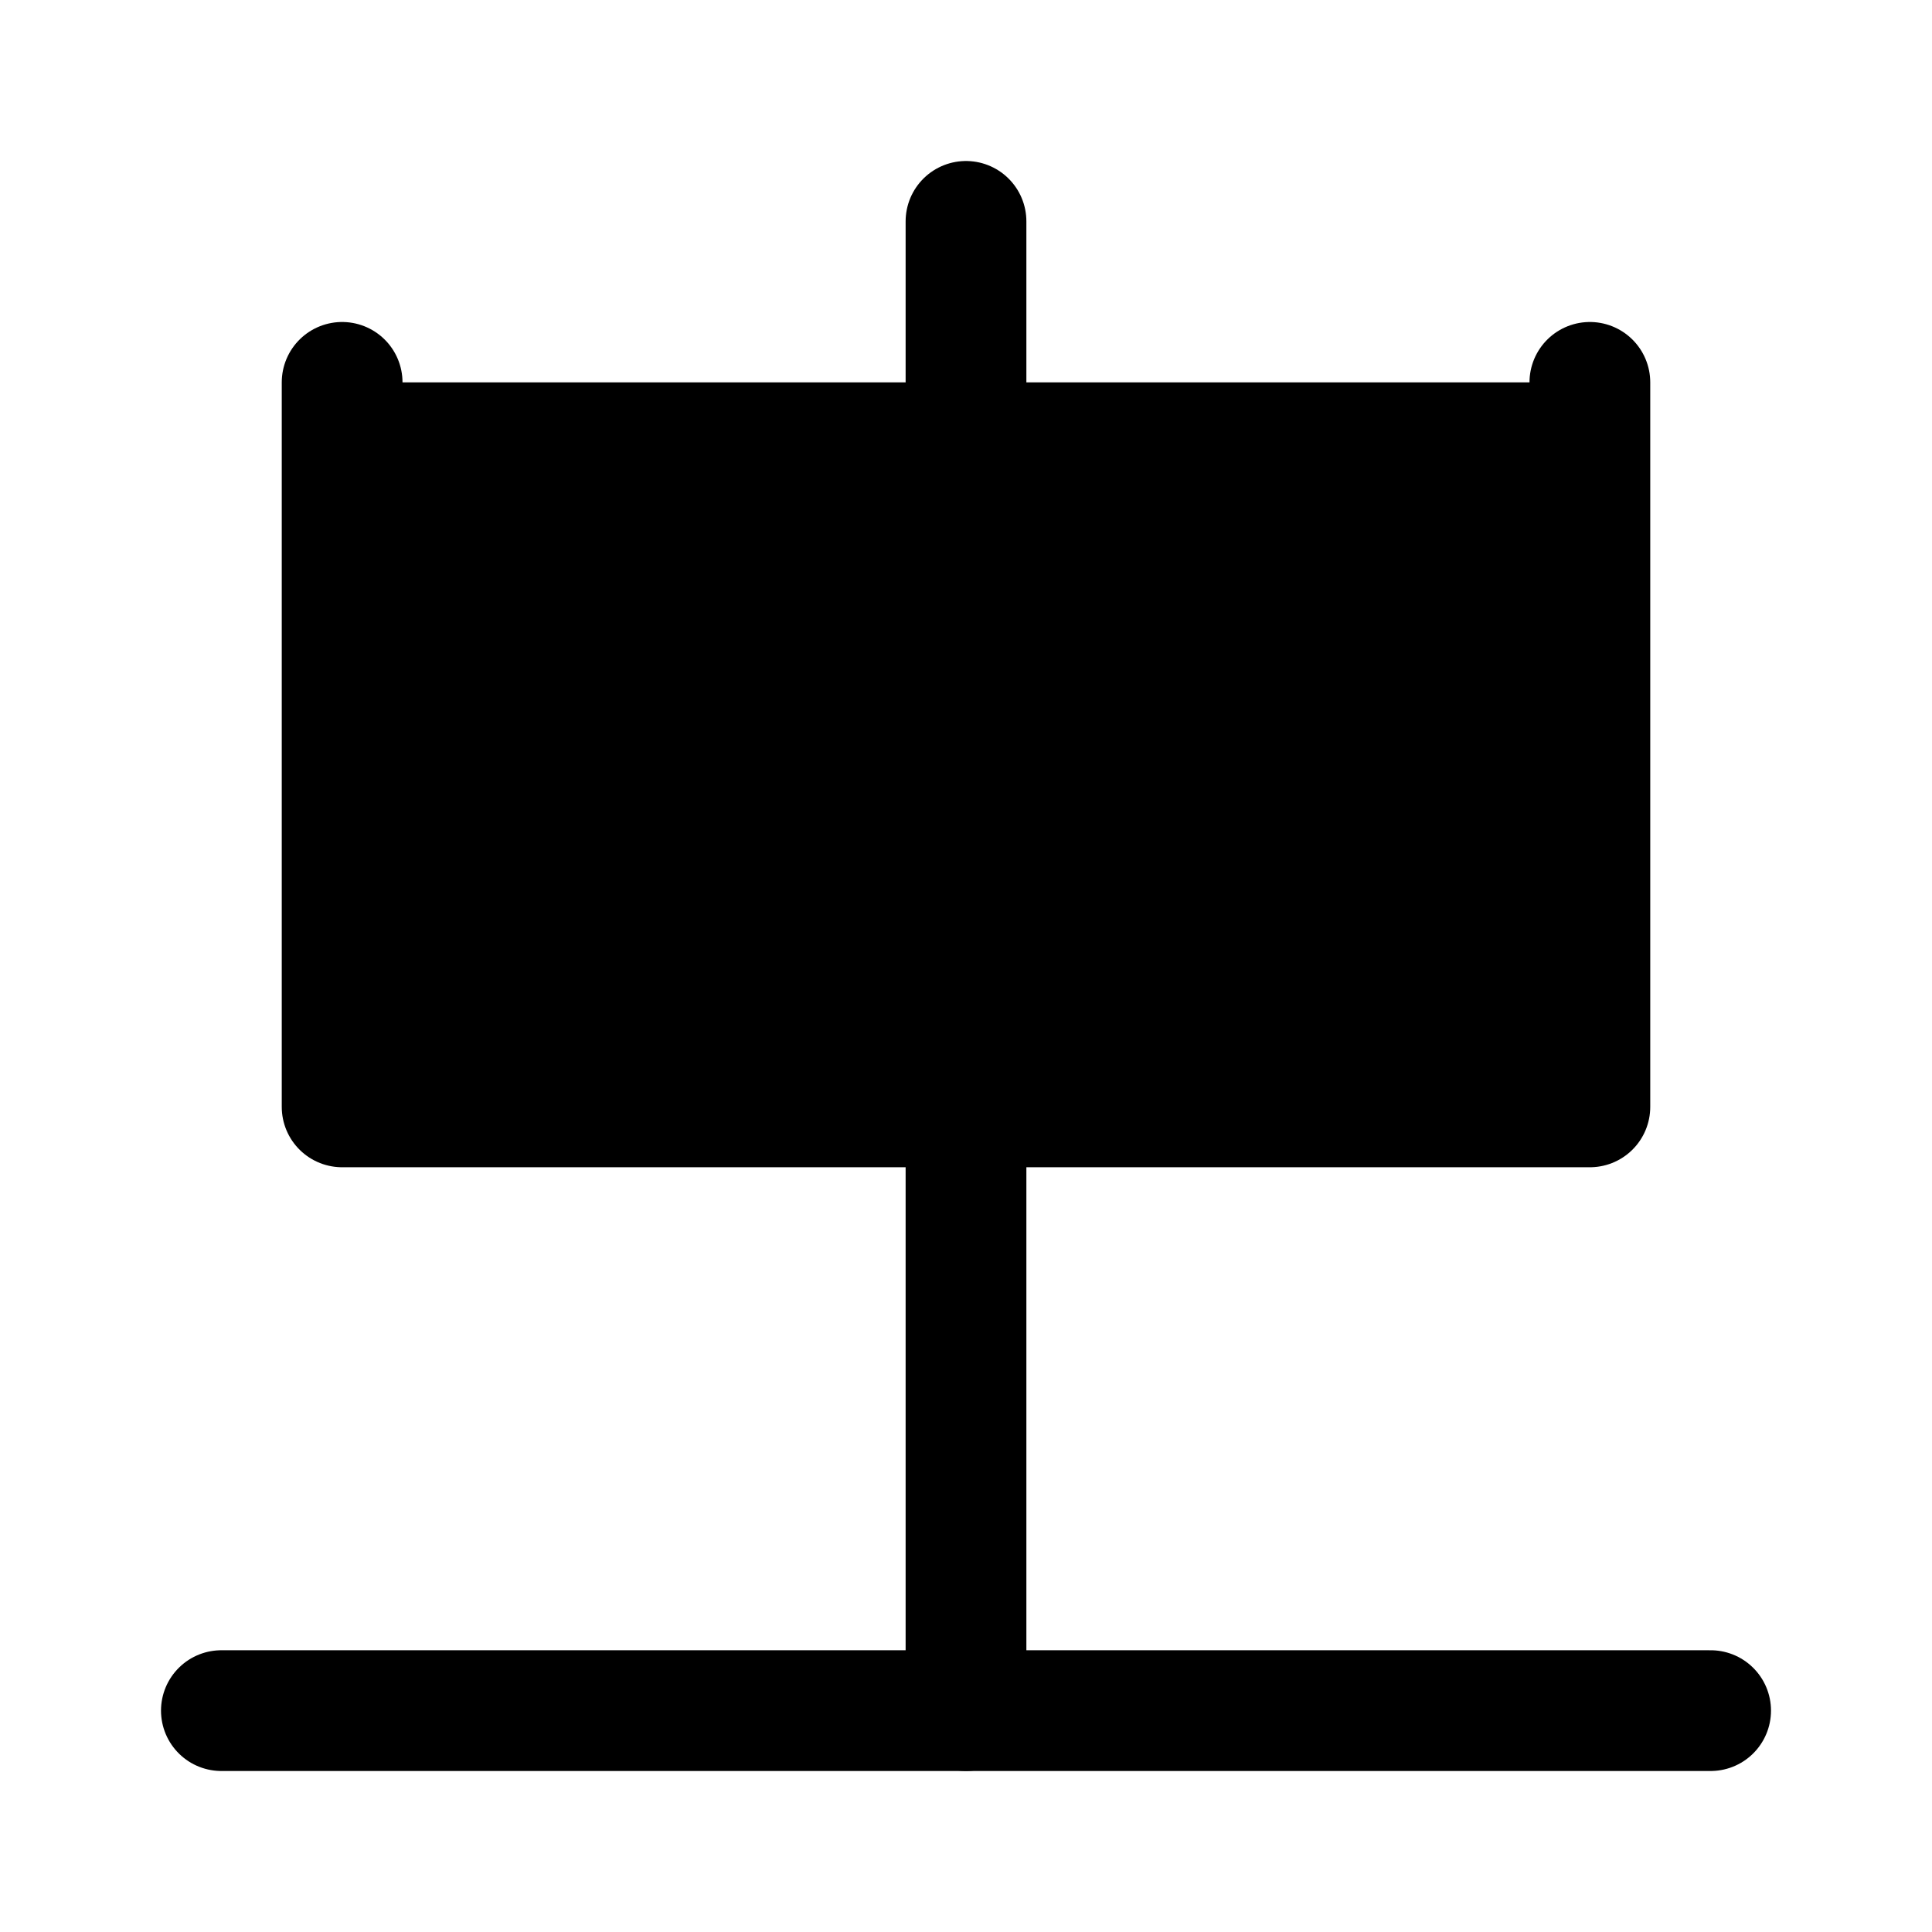 <svg id="vector" xmlns="http://www.w3.org/2000/svg" width="192" height="192" viewBox="0 0 50.8 50.8"><path fill="#00000000" d="M5.821,44.979H44.979" stroke-linejoin="round" stroke-width="3.175" stroke="#000000" stroke-linecap="round" id="path_0"/><path fill="#00000000" d="M25.4,44.979V5.821" stroke-linejoin="round" stroke-width="3.175" stroke="#000000" stroke-linecap="round" id="path_1"/><path fill="#00000000" d="m8.996,10.054 l0,19.05H41.804V10.054" stroke-linejoin="round" stroke-width="3.175" stroke="#000000" stroke-linecap="round" id="path_2"/></svg>